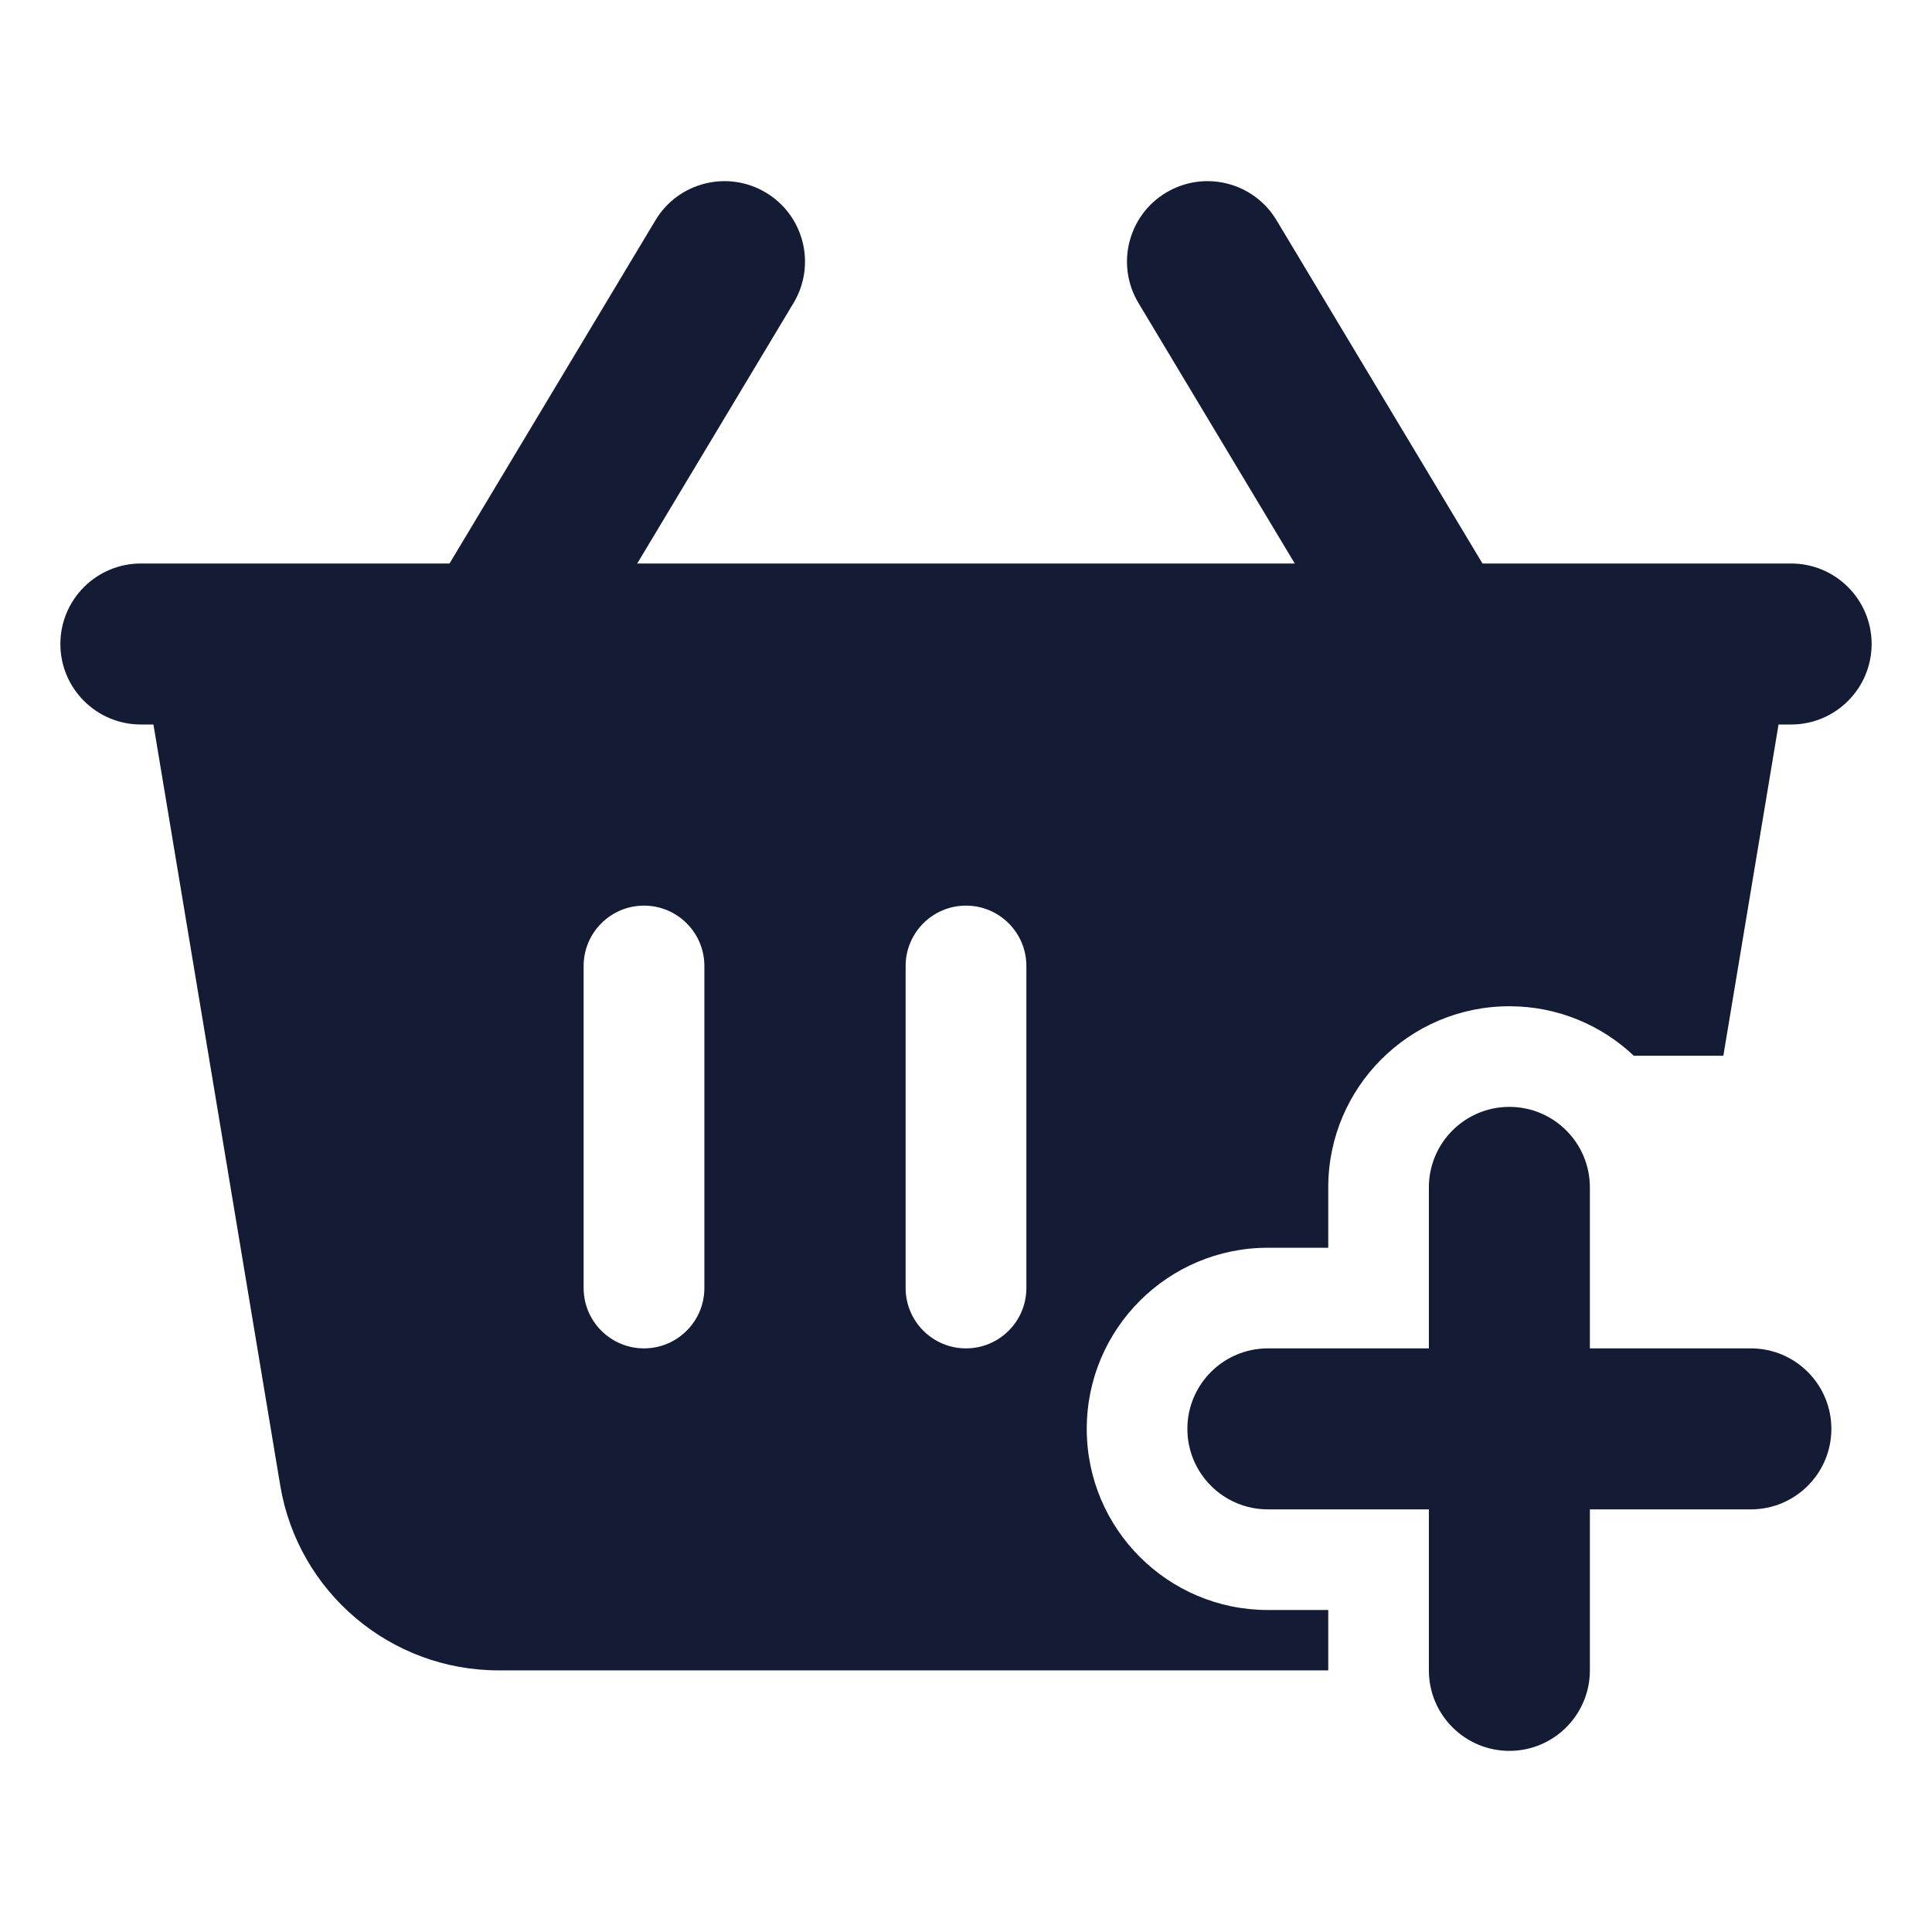 <svg width="24" height="24" viewBox="0 0 24 24" fill="none" xmlns="http://www.w3.org/2000/svg">
<path d="M21.5 7.25C21.72 7.25 21.93 7.348 22.072 7.516C22.214 7.684 22.276 7.906 22.24 8.123L21.408 13.115H20.296C19.893 12.734 19.349 12.5 18.75 12.5C17.508 12.5 16.5 13.508 16.5 14.75V15.5H15.75C14.508 15.5 13.5 16.508 13.5 17.75C13.5 18.992 14.508 20 15.75 20H16.5V20.75H6.194C4.85 20.75 3.702 19.778 3.481 18.452L1.76 8.123C1.724 7.906 1.786 7.684 1.928 7.516C2.07 7.348 2.28 7.25 2.5 7.25H21.5ZM8 11.25C7.586 11.25 7.25 11.586 7.25 12V16C7.25 16.414 7.586 16.75 8 16.75C8.414 16.75 8.75 16.414 8.75 16V12C8.75 11.586 8.414 11.25 8 11.25ZM12 11.25C11.586 11.25 11.25 11.586 11.25 12V16C11.25 16.414 11.586 16.75 12 16.75C12.414 16.75 12.75 16.414 12.75 16V12C12.75 11.586 12.414 11.25 12 11.25Z" fill="#141B34"/>
<path d="M8.143 2.735C8.427 2.262 9.041 2.109 9.515 2.393C9.988 2.677 10.142 3.291 9.857 3.765L6.857 8.765C6.573 9.238 5.959 9.392 5.485 9.108C5.012 8.823 4.858 8.209 5.143 7.735L8.143 2.735ZM14.485 2.393C14.959 2.109 15.573 2.262 15.857 2.735L18.857 7.735C19.142 8.209 18.988 8.823 18.515 9.108C18.041 9.392 17.427 9.238 17.143 8.765L14.143 3.765C13.858 3.291 14.012 2.677 14.485 2.393Z" fill="#141B34"/>
<path d="M22.25 7C22.802 7 23.25 7.448 23.25 8C23.25 8.552 22.802 9 22.25 9H1.75C1.198 9 0.75 8.552 0.75 8C0.75 7.448 1.198 7 1.75 7H22.25Z" fill="#141B34"/>
<path d="M17.75 20.75V18.75H15.75C15.198 18.75 14.75 18.302 14.75 17.75C14.75 17.198 15.198 16.75 15.75 16.75H17.75V14.75C17.75 14.198 18.198 13.75 18.75 13.75C19.302 13.75 19.75 14.198 19.75 14.75V16.75H21.75C22.302 16.75 22.75 17.198 22.75 17.75C22.75 18.302 22.302 18.75 21.75 18.75H19.75V20.75C19.75 21.302 19.302 21.75 18.75 21.75C18.198 21.75 17.75 21.302 17.75 20.75Z" fill="#141B34"/>
</svg>
